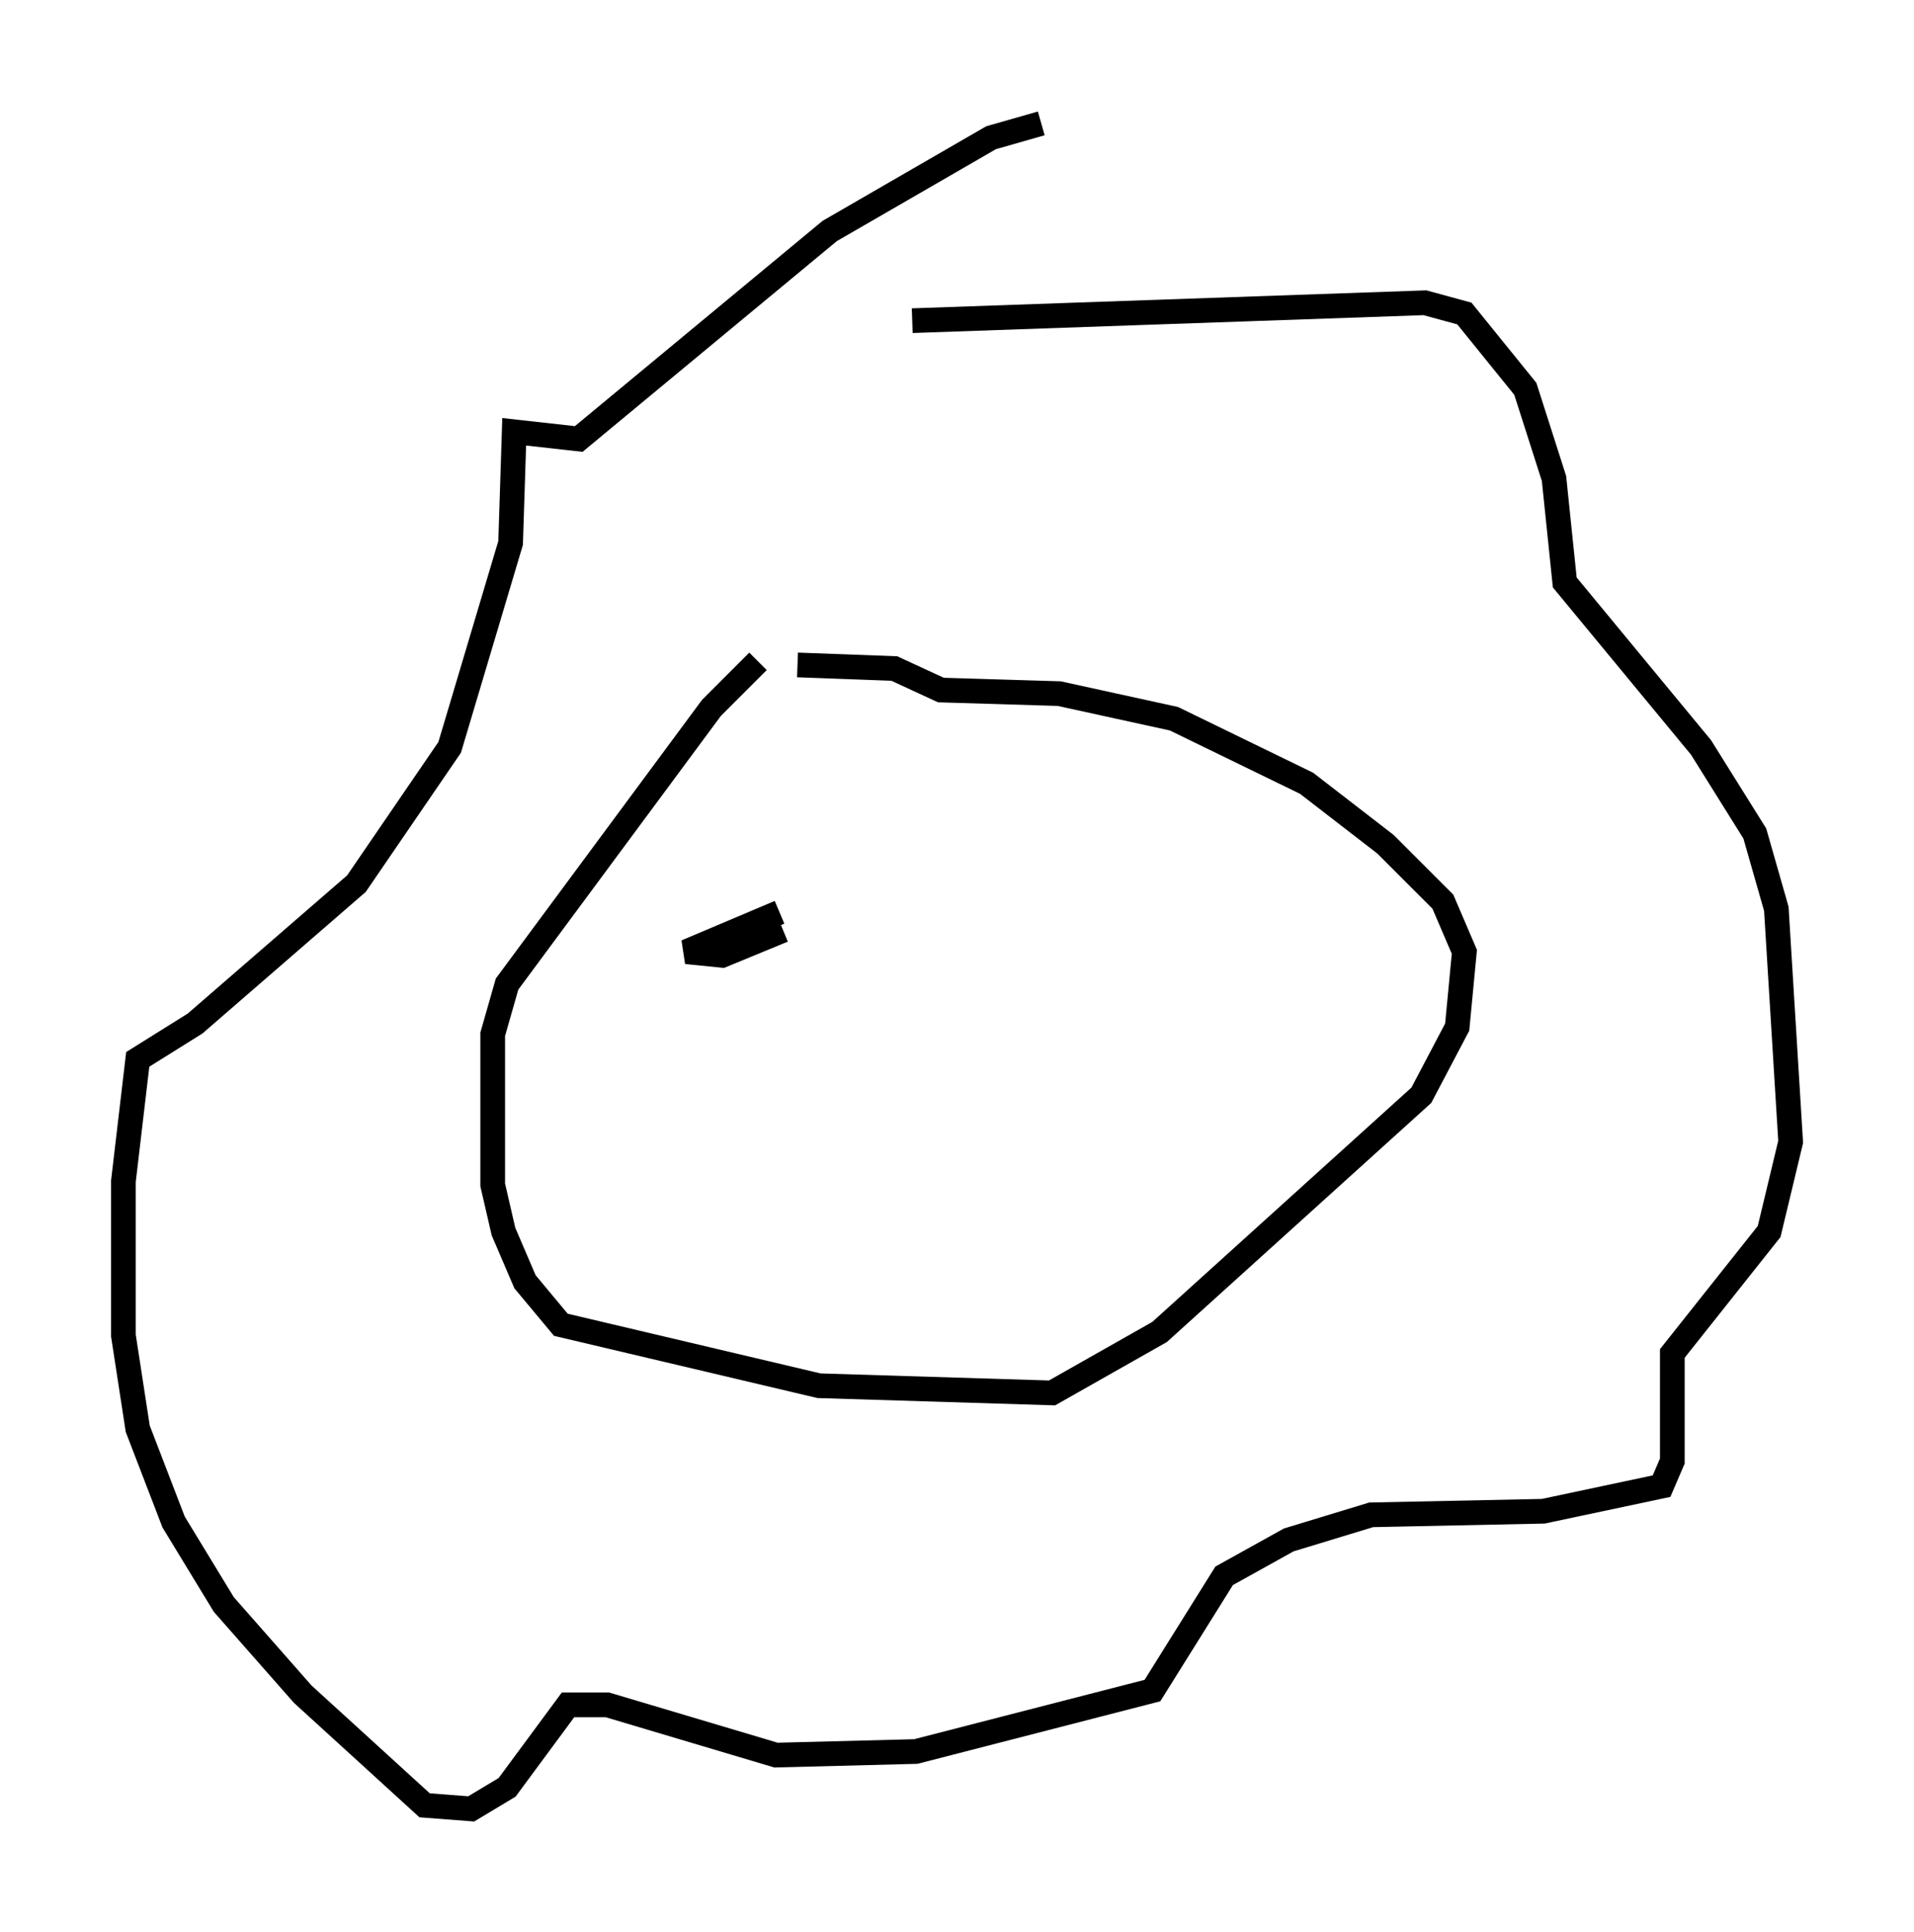 <?xml version="1.0" encoding="utf-8" ?>
<svg baseProfile="full" height="78.268" version="1.1" width="77.542" xmlns="http://www.w3.org/2000/svg" xmlns:ev="http://www.w3.org/2001/xml-events" xmlns:xlink="http://www.w3.org/1999/xlink"><defs /><rect fill="white" height="78.268" width="77.542" x="0" y="0" /><path d="M34.05, 26.788 m-3.341, 0.0 l-1.888, 1.888 -8.279, 11.184 l-0.581, 2.034 0.0, 6.101 l0.436, 1.888 0.872, 2.034 l1.453, 1.743 10.458, 2.469 l9.441, 0.291 4.358, -2.469 l10.603, -9.587 1.453, -2.76 l0.291, -3.05 -0.872, -2.034 l-2.324, -2.324 -3.196, -2.469 l-5.374, -2.615 -4.648, -1.017 l-4.793, -0.145 -1.888, -0.872 l-3.922, -0.145 m4.648, -13.944 l20.771, -0.726 1.598, 0.436 l2.469, 3.05 1.162, 3.631 l0.436, 4.212 5.52, 6.682 l2.179, 3.486 0.872, 3.05 l0.581, 9.441 -0.872, 3.631 l-3.922, 4.939 0.0, 4.358 l-0.436, 1.017 -4.793, 1.017 l-6.972, 0.145 -3.341, 1.017 l-2.615, 1.453 -2.905, 4.648 l-9.587, 2.469 -5.665, 0.145 l-6.827, -2.034 -1.598, 0.0 l-2.469, 3.341 -1.453, 0.872 l-1.888, -0.145 -4.939, -4.503 l-3.196, -3.631 -2.034, -3.341 l-1.453, -3.777 -0.581, -3.777 l0.0, -6.246 0.581, -4.939 l2.324, -1.453 6.536, -5.665 l3.777, -5.52 2.469, -8.279 l0.145, -4.503 2.615, 0.291 l10.168, -8.425 6.536, -3.777 l2.034, -0.581 m-10.603, 31.955 l-3.777, 1.598 1.453, 0.145 l2.469, -1.017 " fill="none" stroke="black" stroke-width="1" /></svg>